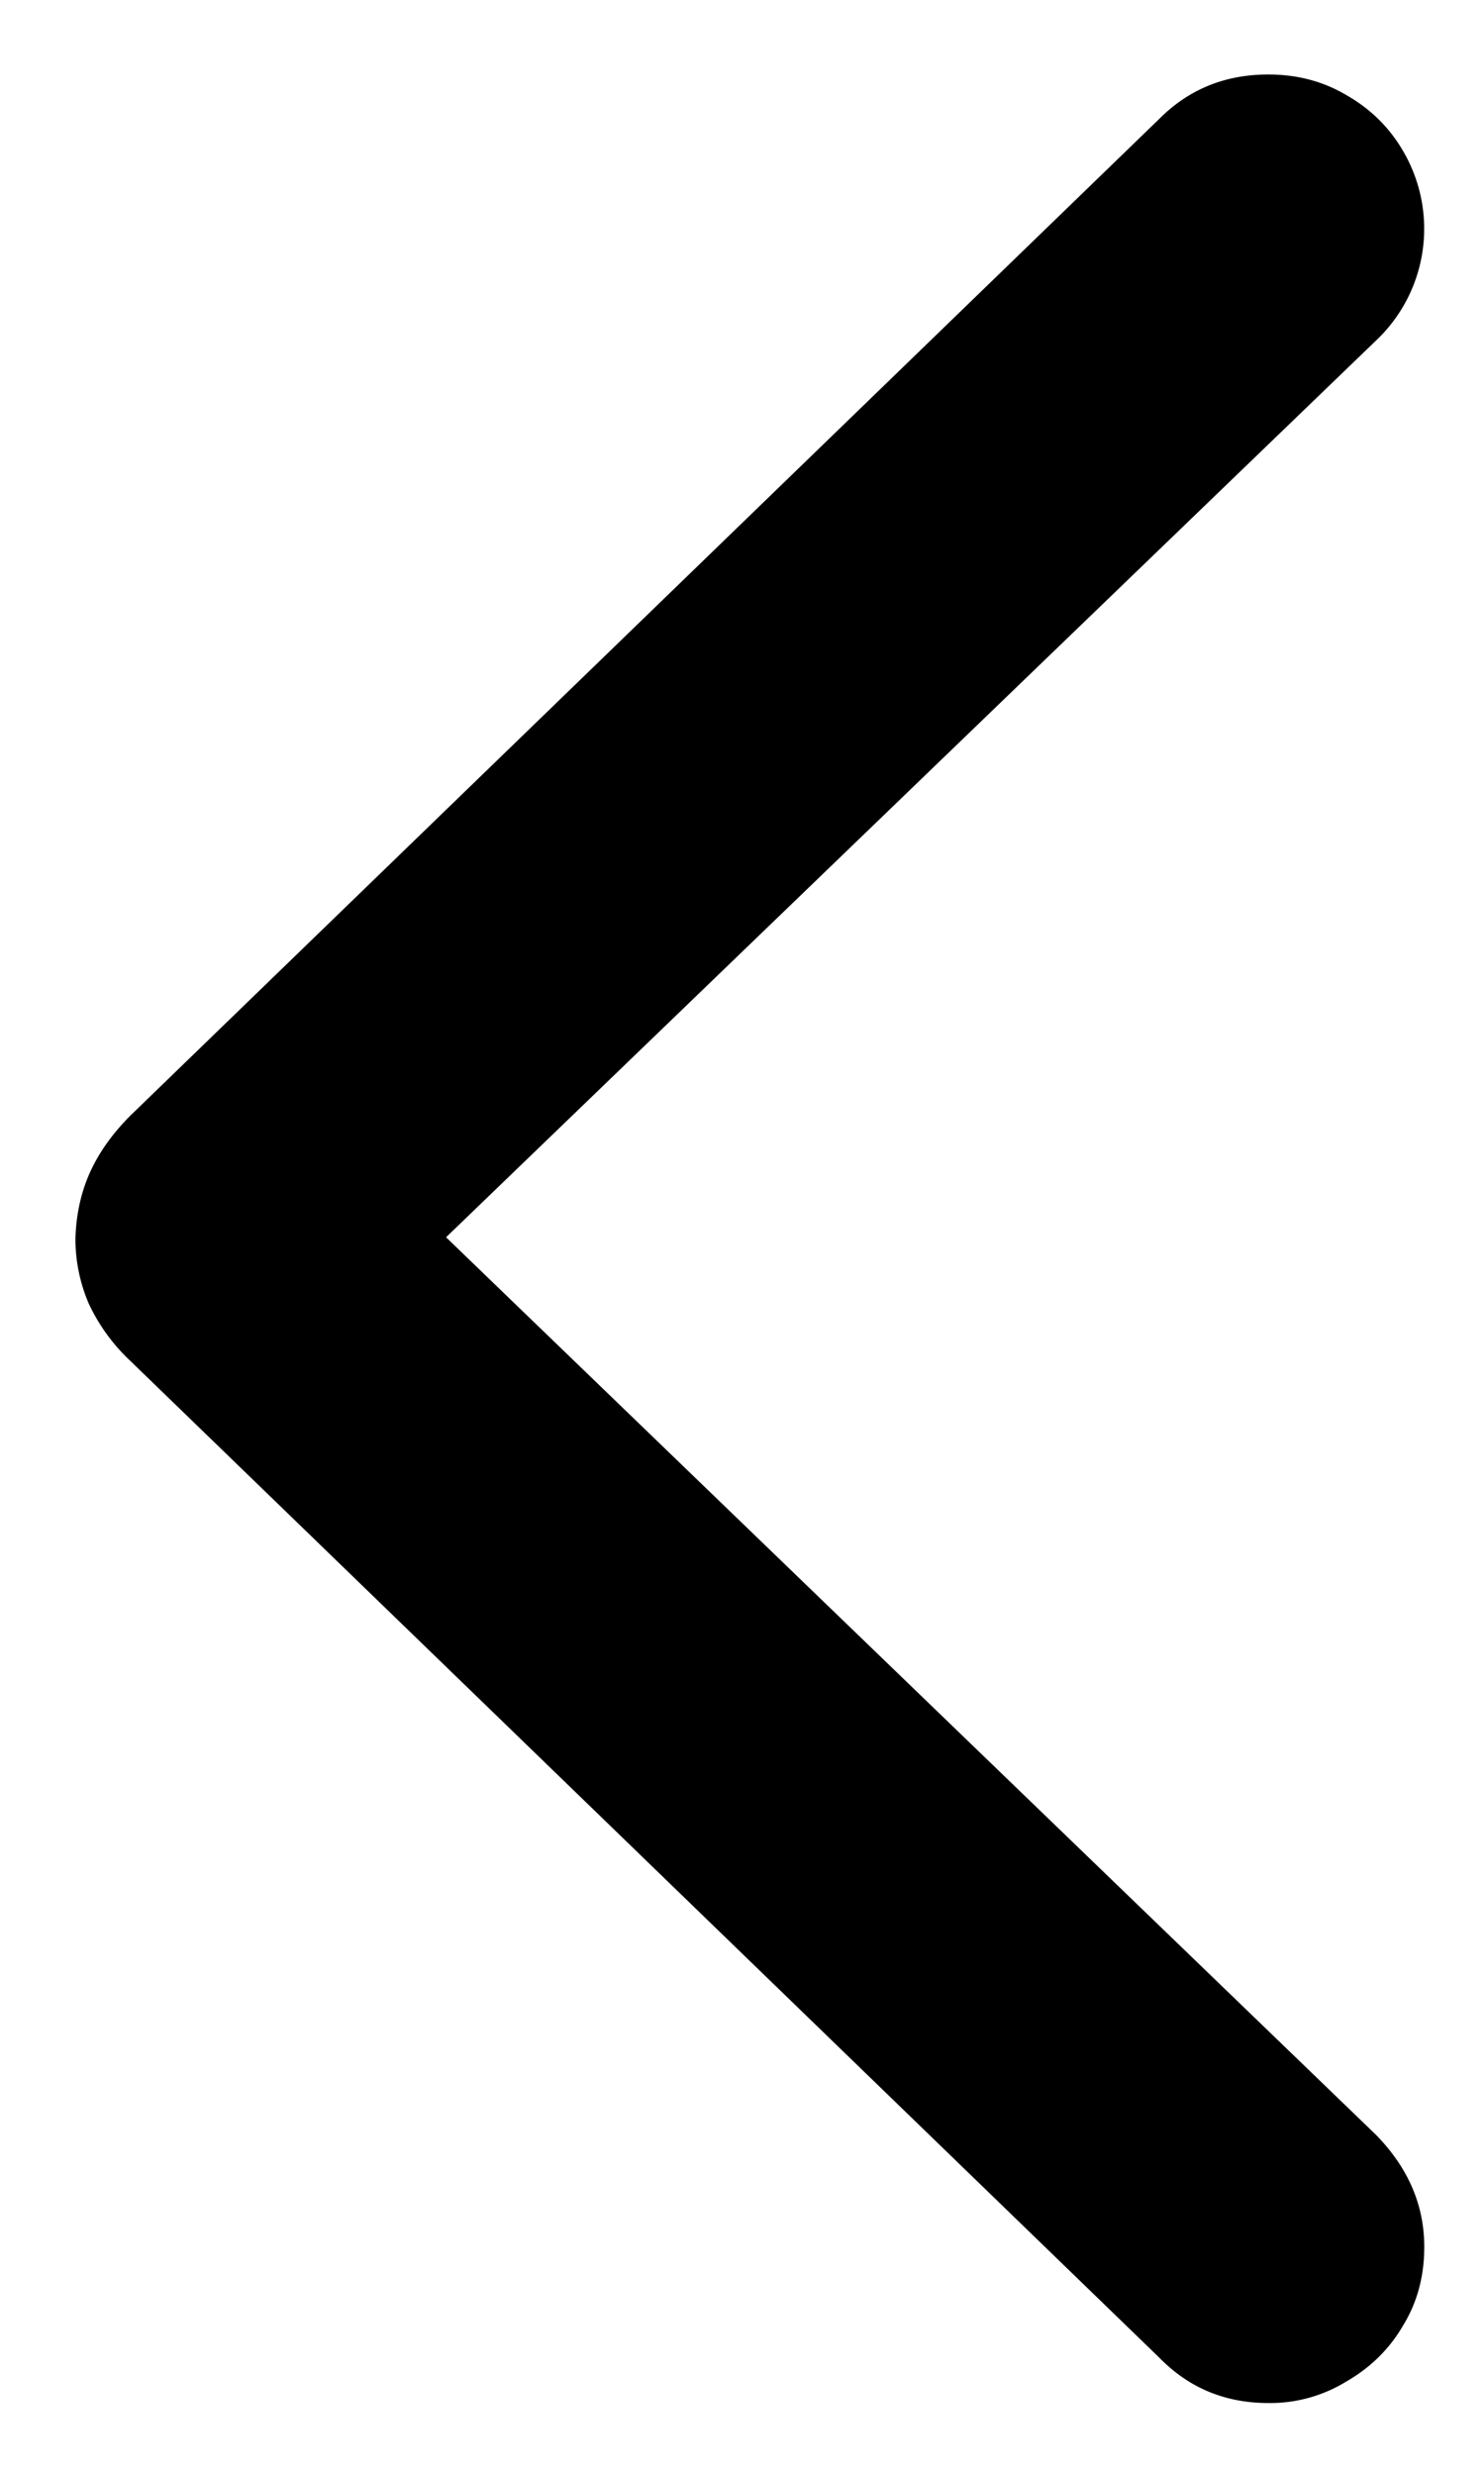 <svg width="12" height="20" viewBox="0 0 12 20" fill="none" xmlns="http://www.w3.org/2000/svg"><path d="M.61 10.007c.006-.194.045-.37.117-.531.072-.16.182-.316.332-.465L9.376.959c.238-.238.531-.357.88-.357.232 0 .443.055.63.166.194.11.347.26.457.448a1.242 1.242 0 0 1-.216 1.536l-7.52 7.247 7.52 7.254c.26.266.39.568.39.905 0 .238-.057.451-.174.64-.11.188-.263.337-.456.448a1.176 1.176 0 0 1-.631.174c-.349 0-.642-.122-.88-.365l-8.317-8.052a1.514 1.514 0 0 1-.34-.465 1.322 1.322 0 0 1-.109-.531z" fill="currentColor"/></svg>